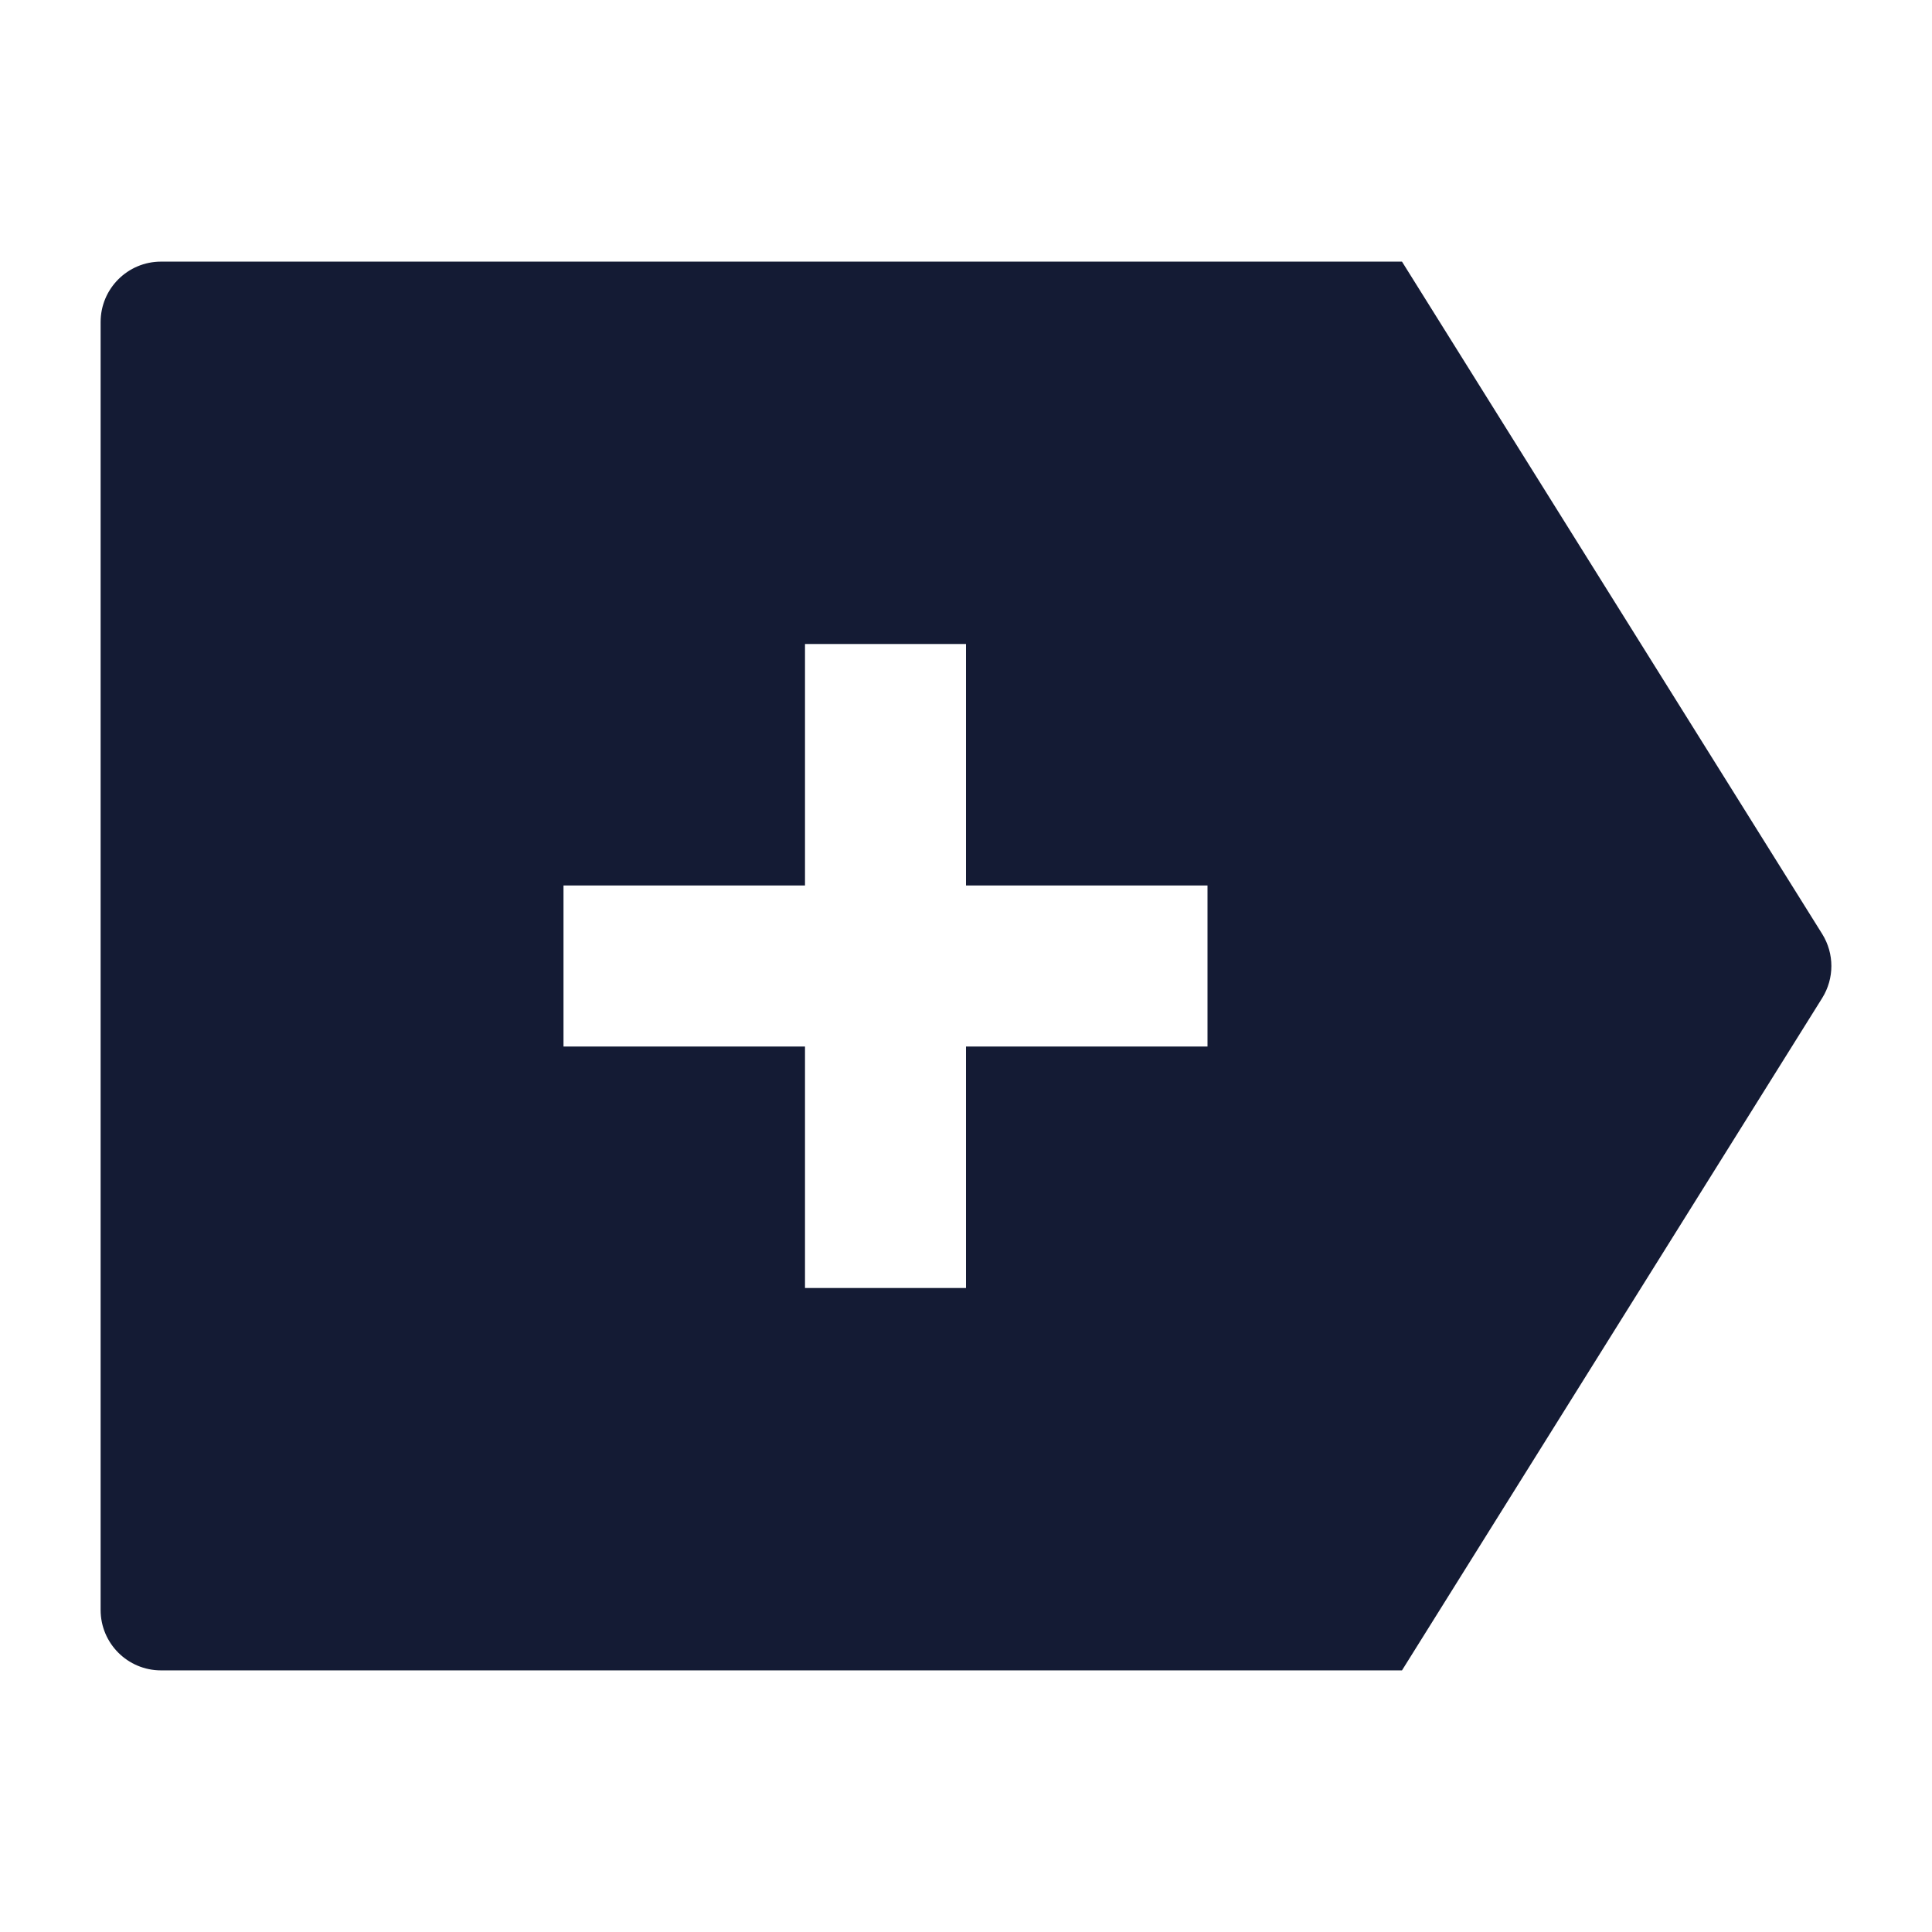 <svg width="24" height="24" viewBox="0 0 24 24" fill="none" xmlns="http://www.w3.org/2000/svg">
<path fill-rule="evenodd" clip-rule="evenodd" d="M1.25 4C1.25 3.586 1.586 3.25 2 3.25H17.416L22.636 11.602C22.788 11.846 22.788 12.154 22.636 12.398L17.416 20.75H2C1.586 20.75 1.25 20.414 1.25 20V4ZM10 8V11H7V13H10V16H12V13H15V11H12V8H10Z" fill="#141B34"/>
</svg>
